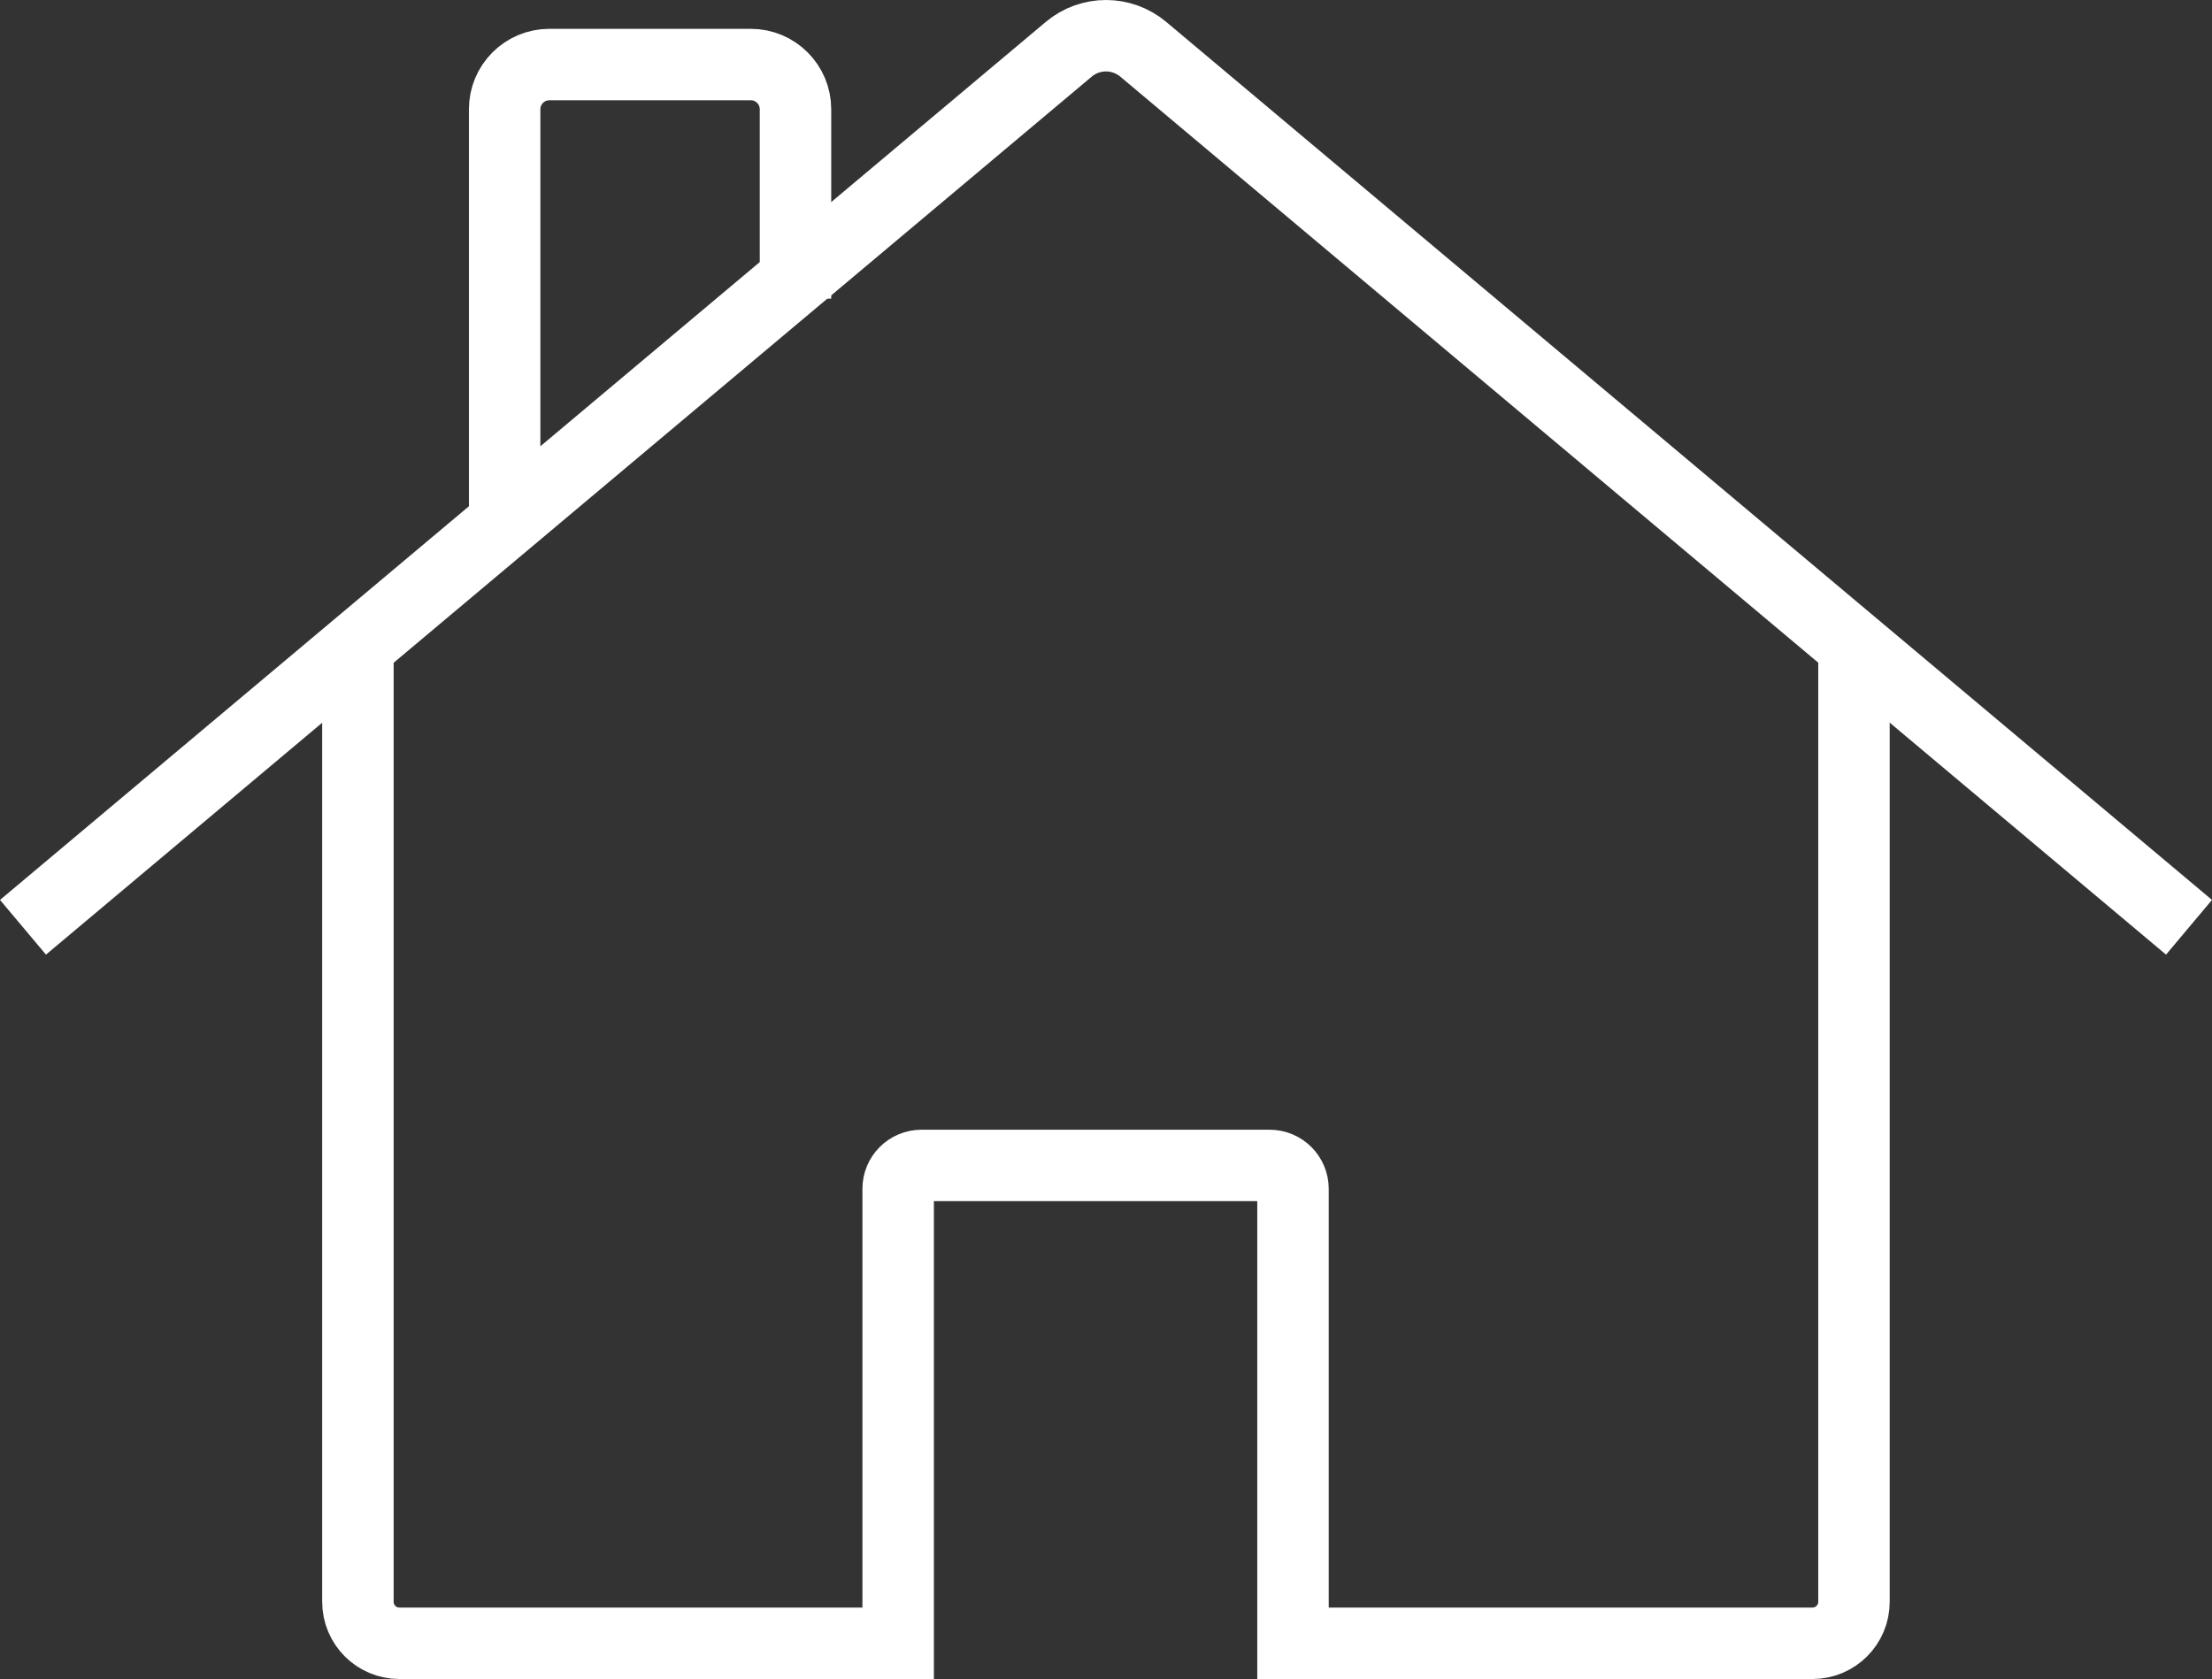 <?xml version="1.0" encoding="UTF-8"?>
<svg id="Layer_2" data-name="Layer 2" xmlns="http://www.w3.org/2000/svg" viewBox="0 0 185.72 141">
  <rect x="0" y="0" width="185.72" height="141" fill="#333333" stroke="none"/>
  <defs>
    <style>
      .cls-1 {
        fill: none;
        stroke: #fff;
        stroke-miterlimit: 10;
        stroke-width: 6px;
      }
    </style>
  </defs>
  <g id="Layer_1-2" data-name="Layer 1">
    <g>
      <path class="cls-1" d="m42.37,44.27V9.18c0-2.08,1.68-3.76,3.76-3.76h16.9c2.08,0,3.76,1.68,3.76,3.76v15.9"/>
      <path class="cls-1" d="m155.66,54.69v79.82c0,1.93-1.56,3.49-3.49,3.49h-43.61v-38.16c0-1.09-.88-1.97-1.97-1.97h-29.21c-1.09,0-1.97.87-1.97,1.96,0,8.05,0,38.17,0,38.17h-41.87c-1.93,0-3.49-1.56-3.49-3.49V54.69"/>
      <path class="cls-1" d="m1.93,77.87l40.35-33.88L89.73,4.14c1.81-1.52,4.45-1.52,6.26,0l47.45,39.85,40.35,33.88"/>
    </g>
  </g>
</svg>